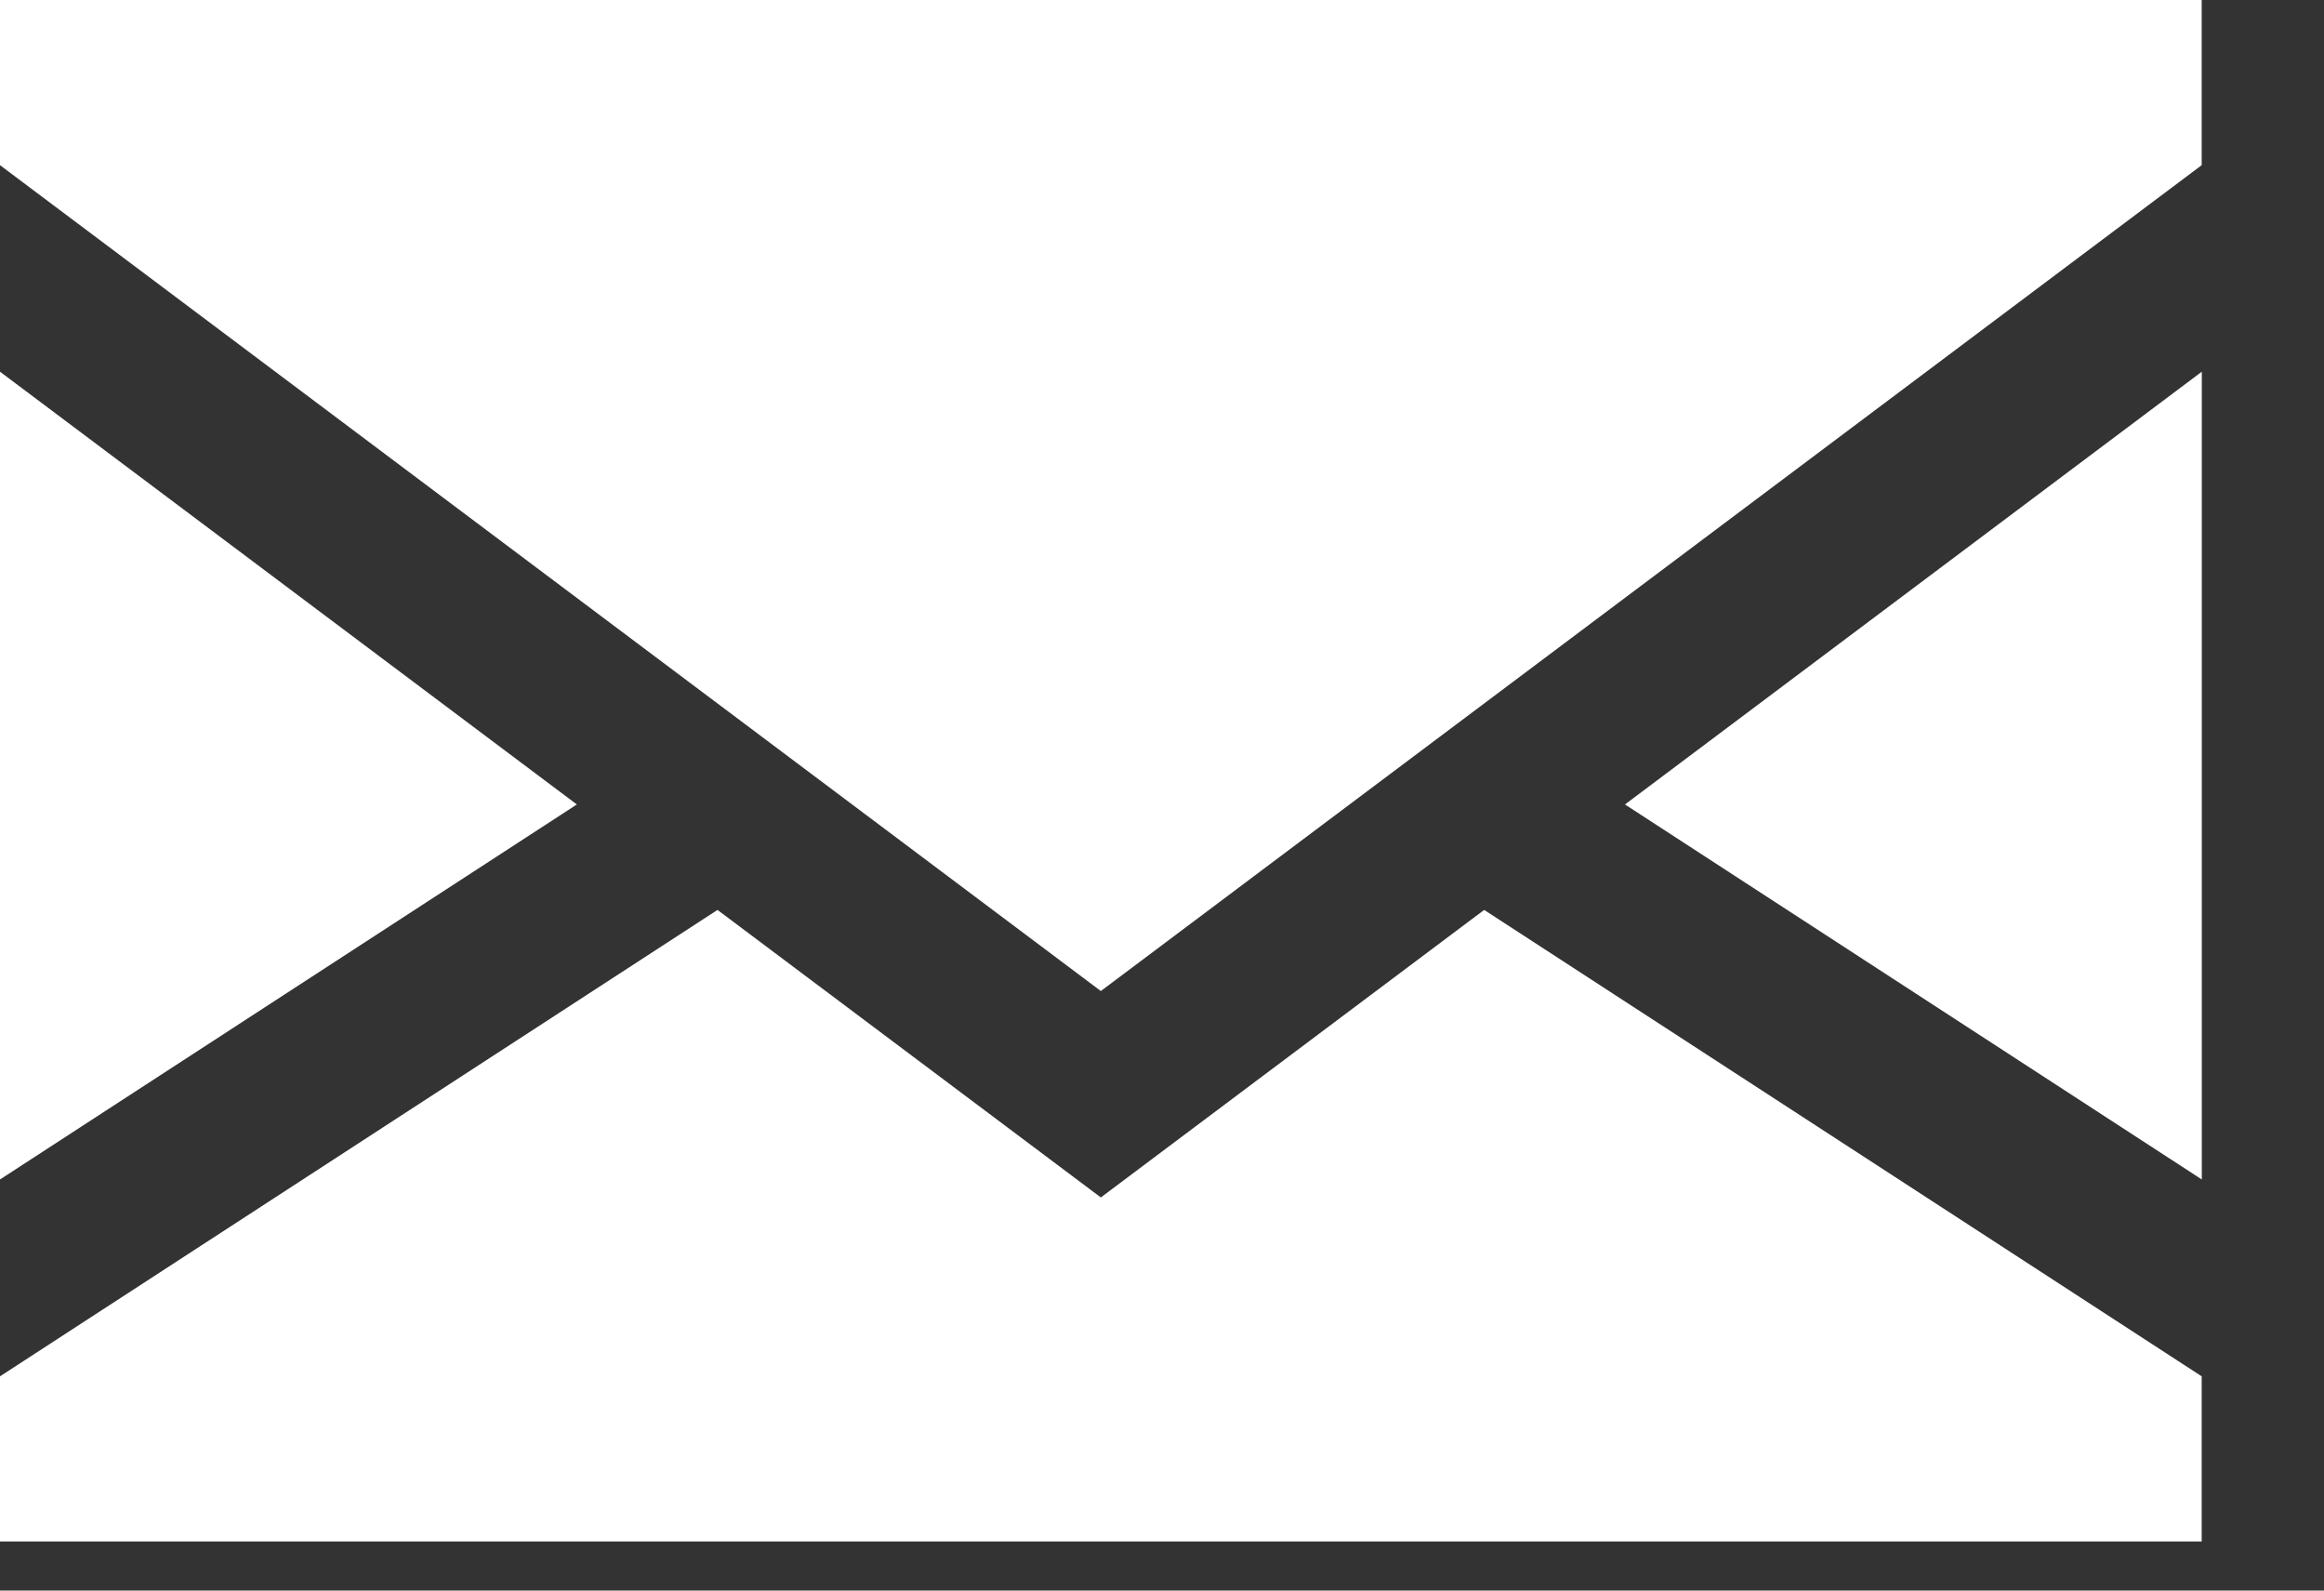<svg width="19" height="13" viewBox="0 0 19 13" fill="none" xmlns="http://www.w3.org/2000/svg">
<rect x="0" y="0" width="19" height="13" fill="#333333" stroke="none"/>
<path d="M0 3.038V9.64L4.716 6.575L0 3.038Z" fill="white"/>
<path d="M18.001 9.64V3.038L13.285 6.575L18.001 9.64Z" fill="white"/>
<path d="M9 9.787L5.866 7.437L0 11.249V12.599H18V11.249L12.134 7.437L9 9.787Z" fill="white"/>
<path d="M0 1.35L9 8.1L18 1.35V0H0V1.35Z" fill="white"/>
</svg>
